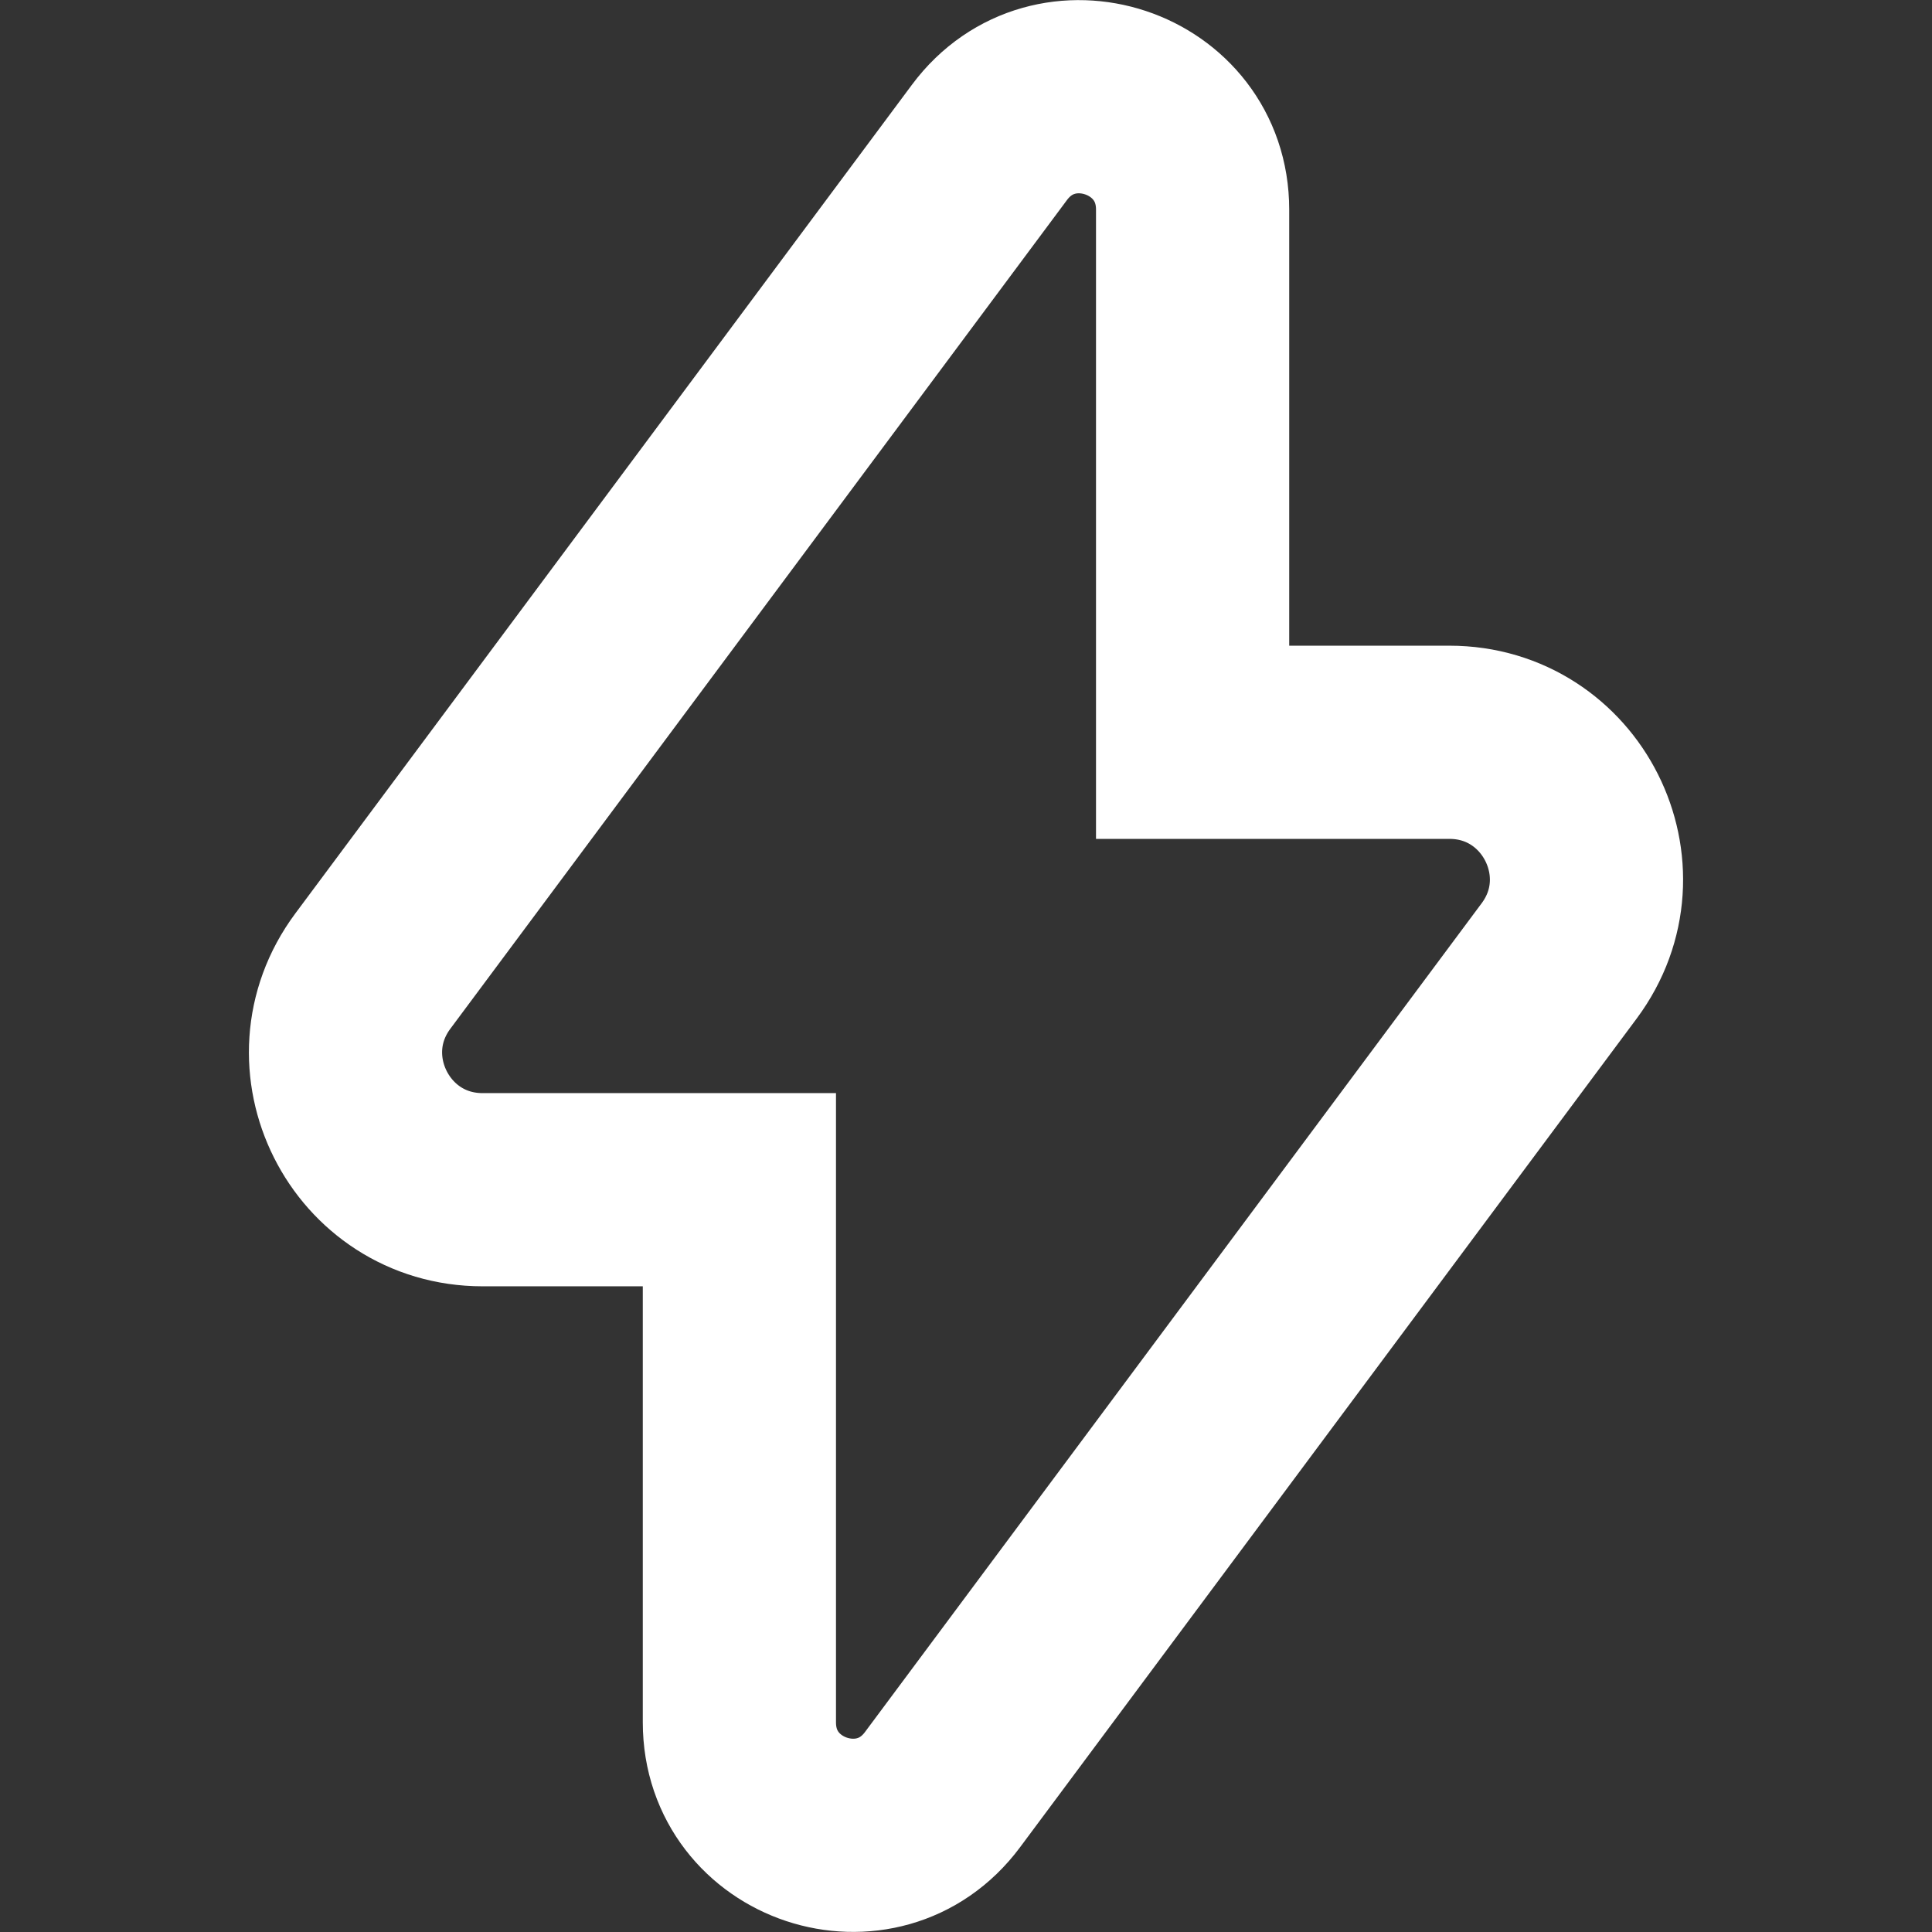 <svg width="24" height="24" viewBox="0 0 24 24" fill="none" xmlns="http://www.w3.org/2000/svg">
<rect x="0" y="0" width="24" height="24" fill="#333333" stroke="none"/>
<path d="M14.815 9.221V2.604C14.815 1.256 13.097 0.687 12.292 1.768L4.631 12.064C3.797 13.186 4.597 14.779 5.995 14.779H9.185V21.396C9.185 22.744 10.903 23.314 11.708 22.232L19.369 11.936C20.203 10.814 19.403 9.221 18.005 9.221H14.815Z" stroke="white" stroke-width="2.4"/>
</svg>
